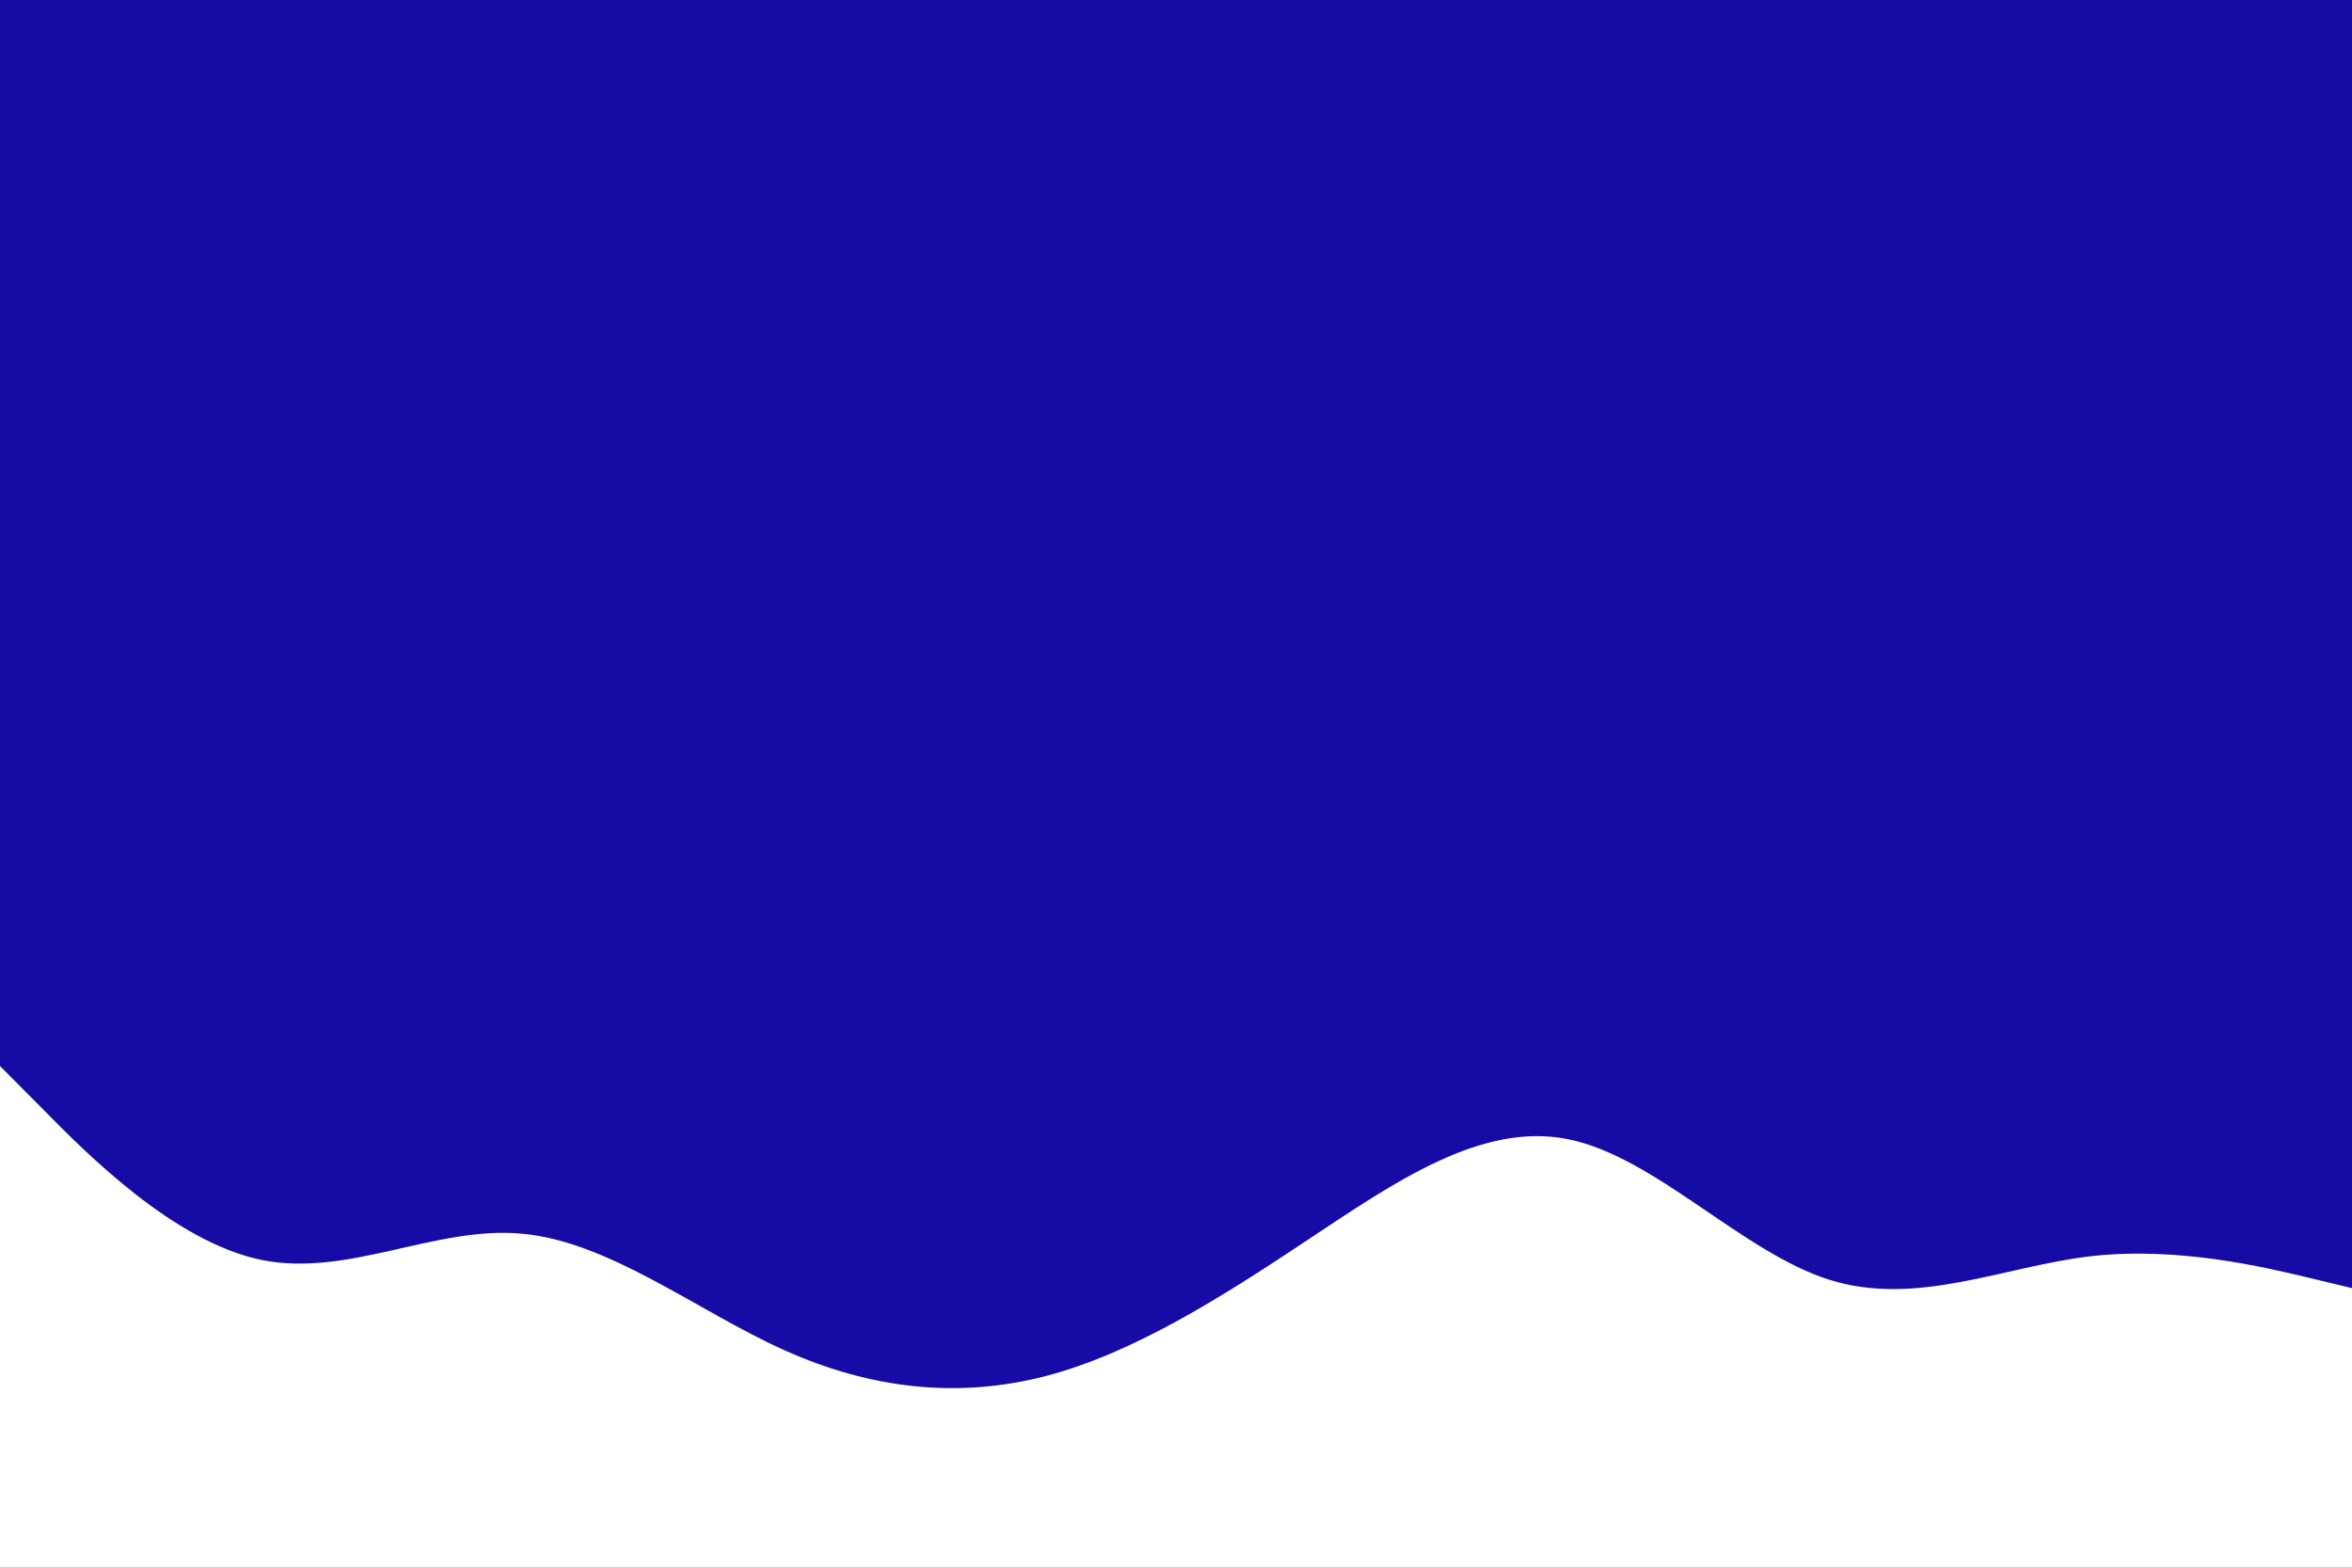 <svg id="visual" viewBox="0 0 900 600" width="900" height="600" xmlns="http://www.w3.org/2000/svg" xmlns:xlink="http://www.w3.org/1999/xlink" version="1.1"><rect x="0" y="0" width="900" height="600" fill="#170ba6"></rect><path d="M0 408L16.7 424.8C33.3 441.7 66.7 475.3 100 482.2C133.3 489 166.7 469 200 472.2C233.3 475.3 266.7 501.7 300 516.7C333.3 531.7 366.7 535.3 400 526.7C433.3 518 466.7 497 500 474.8C533.3 452.7 566.7 429.3 600 436C633.3 442.7 666.7 479.3 700 489.8C733.3 500.3 766.7 484.7 800 480.8C833.3 477 866.7 485 883.3 489L900 493L900 601L883.3 601C866.7 601 833.3 601 800 601C766.7 601 733.3 601 700 601C666.7 601 633.3 601 600 601C566.7 601 533.3 601 500 601C466.7 601 433.3 601 400 601C366.7 601 333.3 601 300 601C266.7 601 233.3 601 200 601C166.7 601 133.3 601 100 601C66.7 601 33.3 601 16.7 601L0 601Z" fill="#ffffff" stroke-linecap="round" stroke-linejoin="miter"></path></svg>